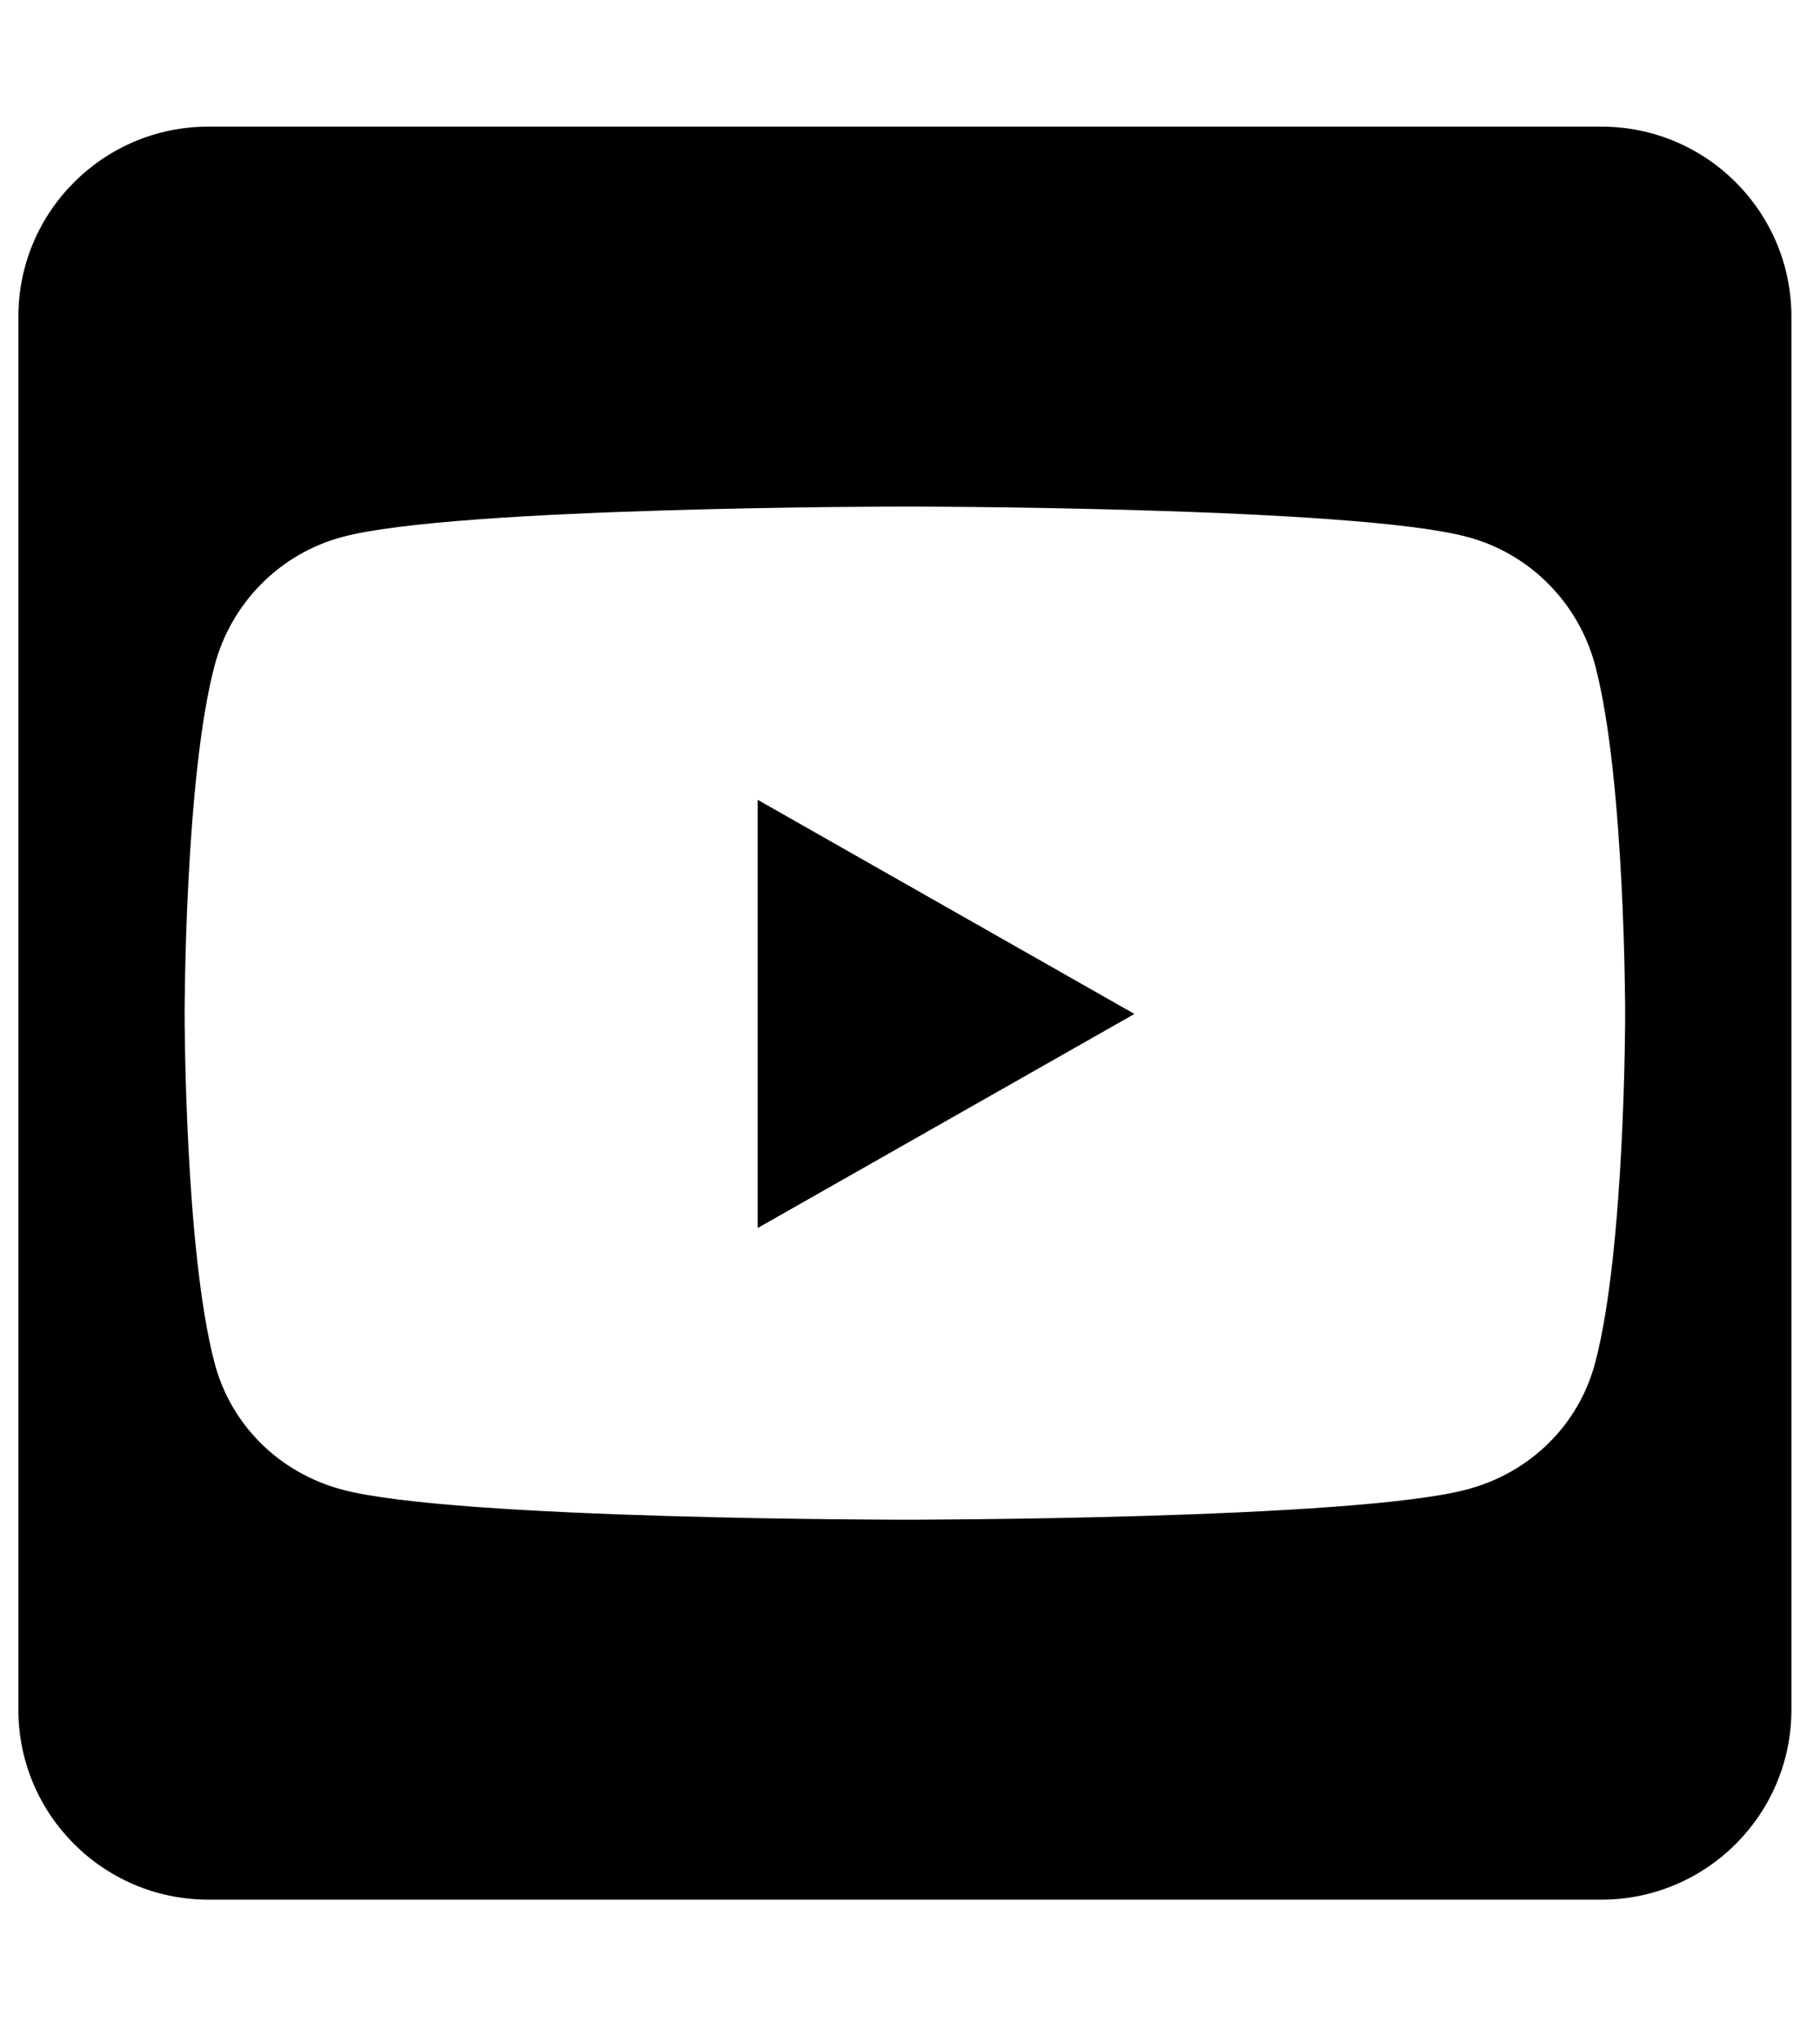 <svg width="41" height="46" viewBox="0 0 41 46" fill="none" xmlns="http://www.w3.org/2000/svg">
<g clip-path="url(#clip0_201_6291)">
<path d="M17.068 18.018L25.556 22.842L17.068 27.665V18.018ZM40.356 7.133V38.516C40.356 40.878 38.439 42.795 36.077 42.795H4.694C2.331 42.795 0.414 40.878 0.414 38.516V7.133C0.414 4.77 2.331 2.853 4.694 2.853H36.077C38.439 2.853 40.356 4.77 40.356 7.133ZM36.611 22.851C36.611 22.851 36.611 17.537 35.934 14.987C35.559 13.579 34.463 12.473 33.063 12.098C30.54 11.412 20.385 11.412 20.385 11.412C20.385 11.412 10.23 11.412 7.707 12.098C6.307 12.473 5.211 13.579 4.836 14.987C4.159 17.528 4.159 22.851 4.159 22.851C4.159 22.851 4.159 28.165 4.836 30.714C5.211 32.123 6.307 33.184 7.707 33.558C10.23 34.236 20.385 34.236 20.385 34.236C20.385 34.236 30.54 34.236 33.063 33.55C34.463 33.175 35.559 32.114 35.934 30.705C36.611 28.165 36.611 22.851 36.611 22.851Z" fill="black"/>
</g>
<defs>
<clipPath id="clip0_201_6291">
<rect width="39.942" height="45.648" fill="white" transform="translate(0.414)"/>
</clipPath>
</defs>
</svg>
